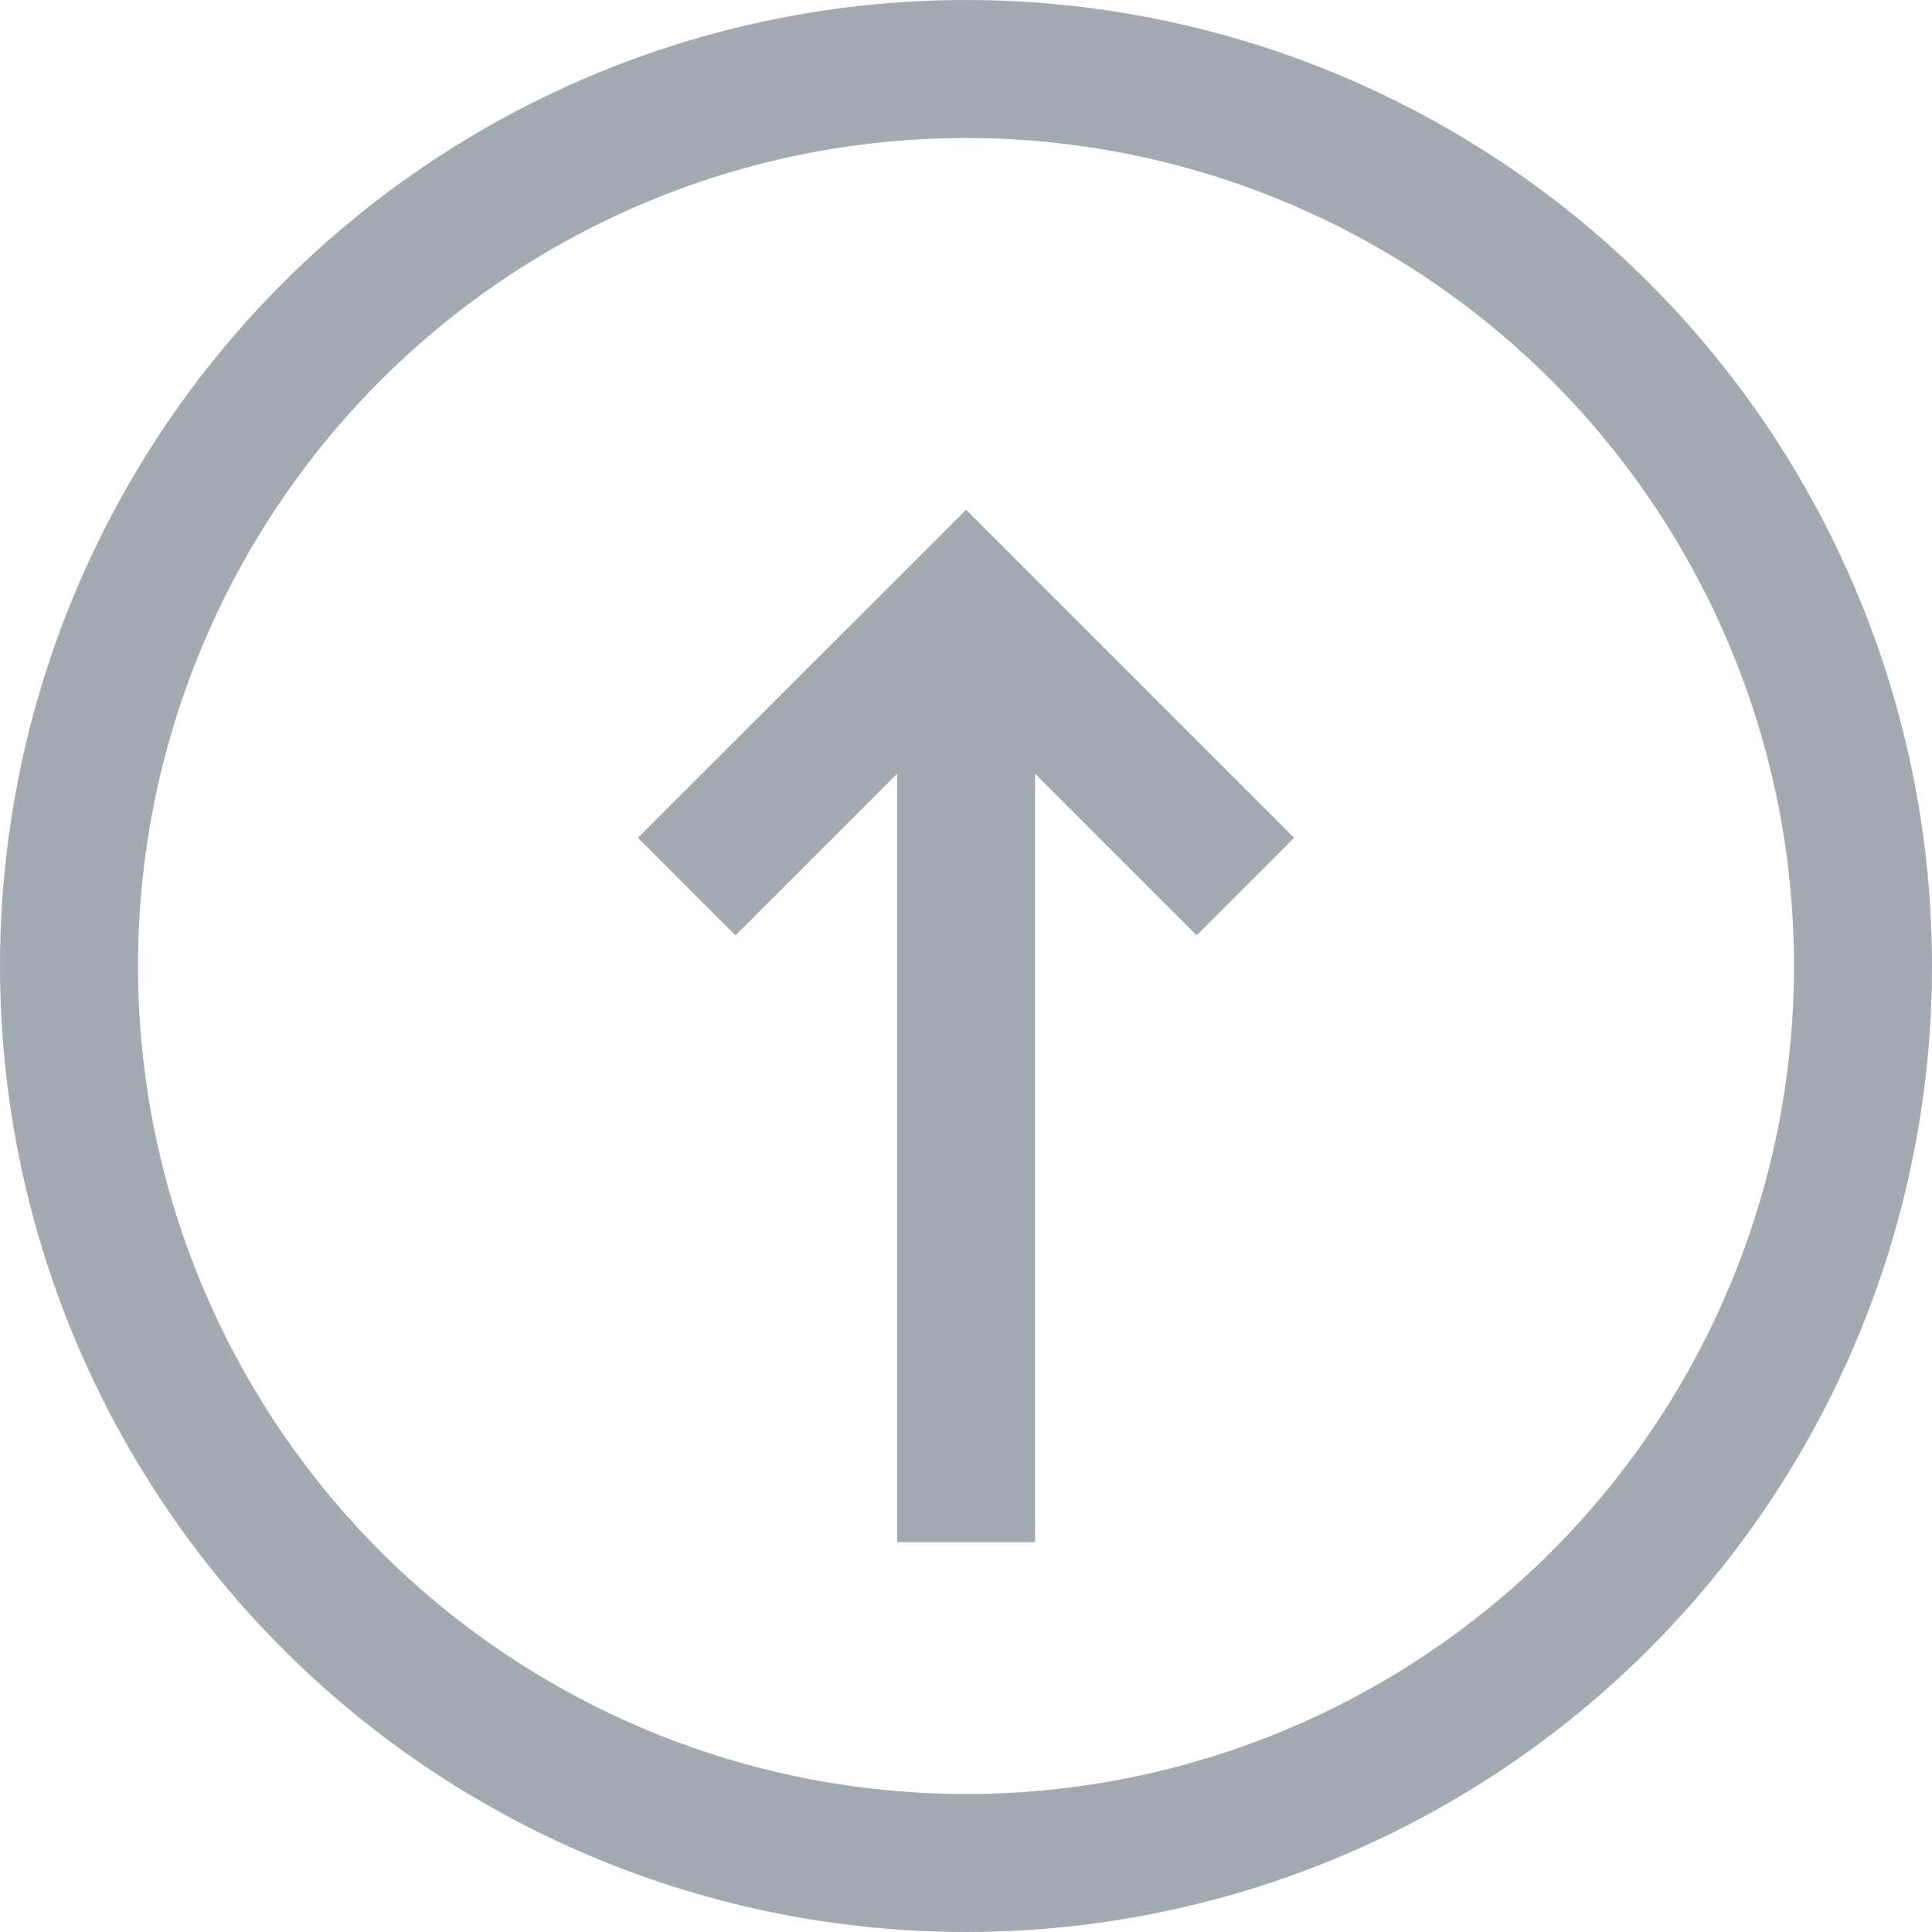 <svg xmlns="http://www.w3.org/2000/svg" width="28" height="28" viewBox="0 0 28 28">
    <g id="Ellipse_601" data-name="Ellipse 601" fill="none" stroke="#a3aab2" stroke-miterlimit="10" stroke-width="2">
        <circle cx="14" cy="14" r="14" stroke="none"/>
        <circle cx="14" cy="14" r="13" fill="none"/>
    </g>
    <path id="Path_2031" data-name="Path 2031" d="M1808.324,1567.25l4.049-4.048,4.048,4.048" transform="translate(-1798.372 -1554.401)" fill="none" stroke="#a3aab2" stroke-miterlimit="10" stroke-width="2"/>
    <line id="Line_488" data-name="Line 488" y2="13.673" transform="translate(14.001 8.678)" fill="none" stroke="#a3aab2" stroke-miterlimit="10" stroke-width="2"/>
</svg>